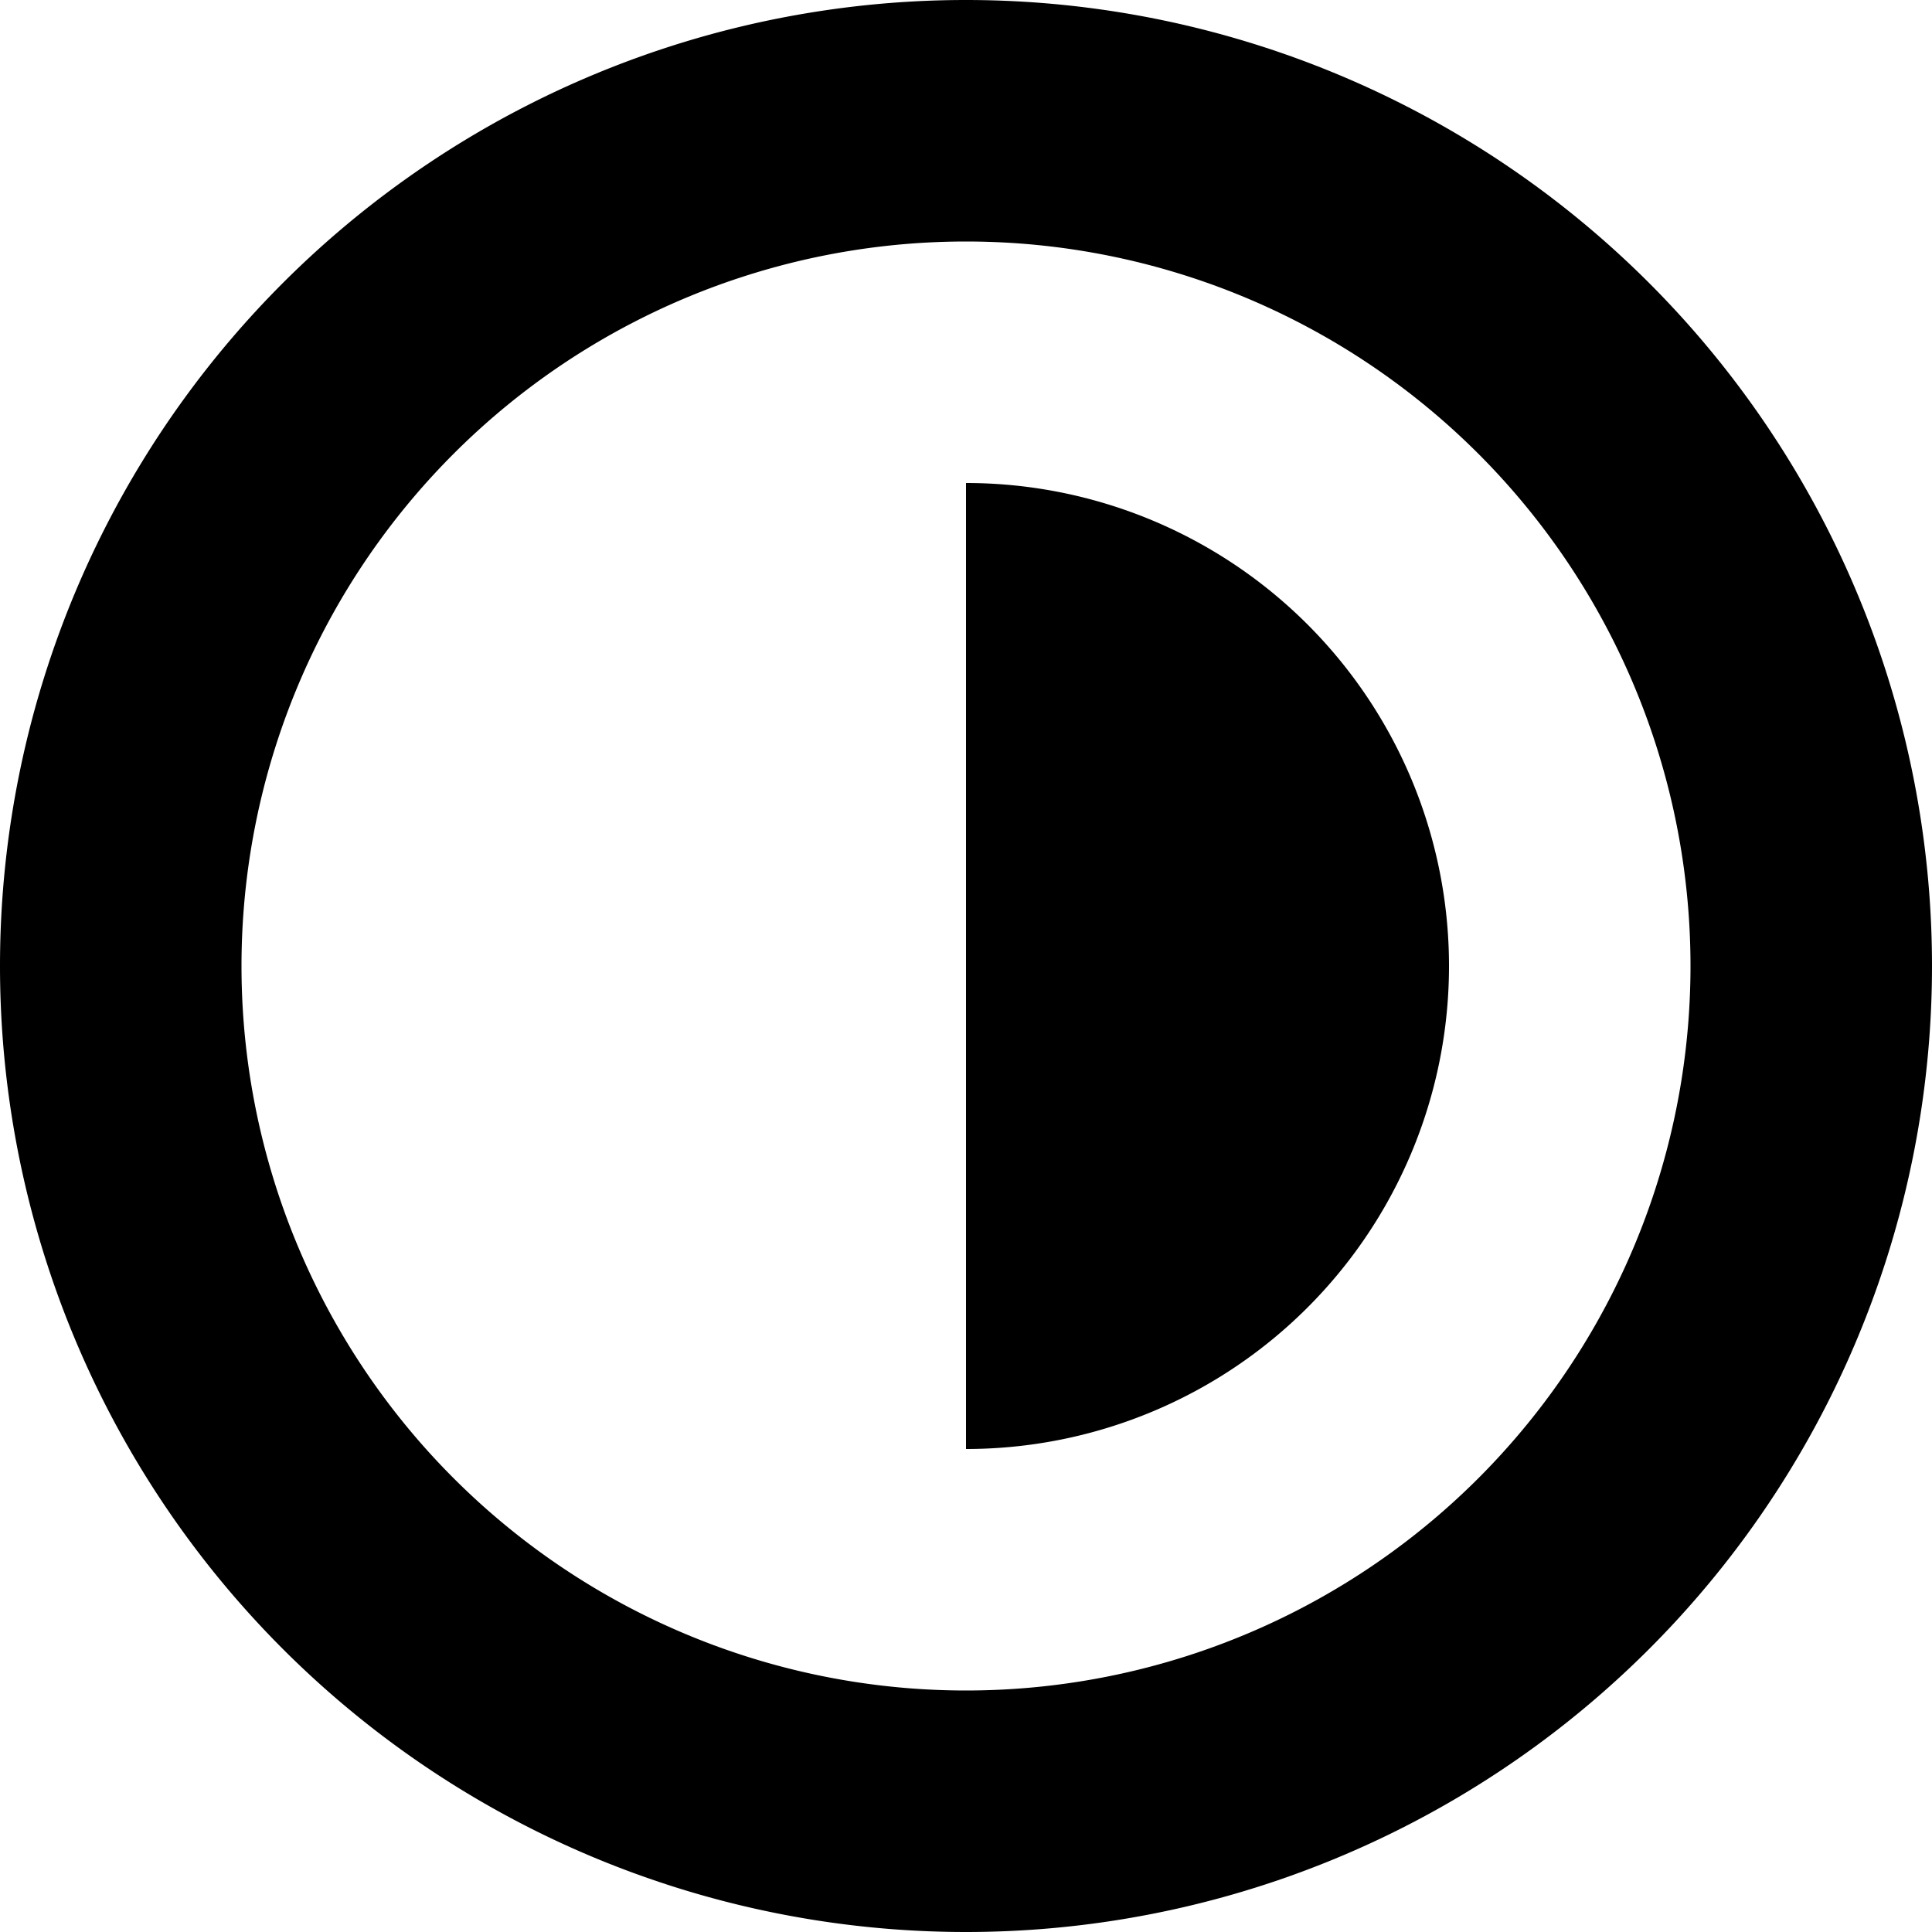 <svg width="16" height="16" fill="none" xmlns="http://www.w3.org/2000/svg"><path fill-rule="evenodd" clip-rule="evenodd" d="M2 8a6 6 0 1 1 12 0A6 6 0 0 1 2 8Zm6-8a8 8 0 1 0 0 16A8 8 0 0 0 8 0Zm4 8a4 4 0 0 1-4 4V4a4 4 0 0 1 4 4Z" fill="currentColor"/></svg>